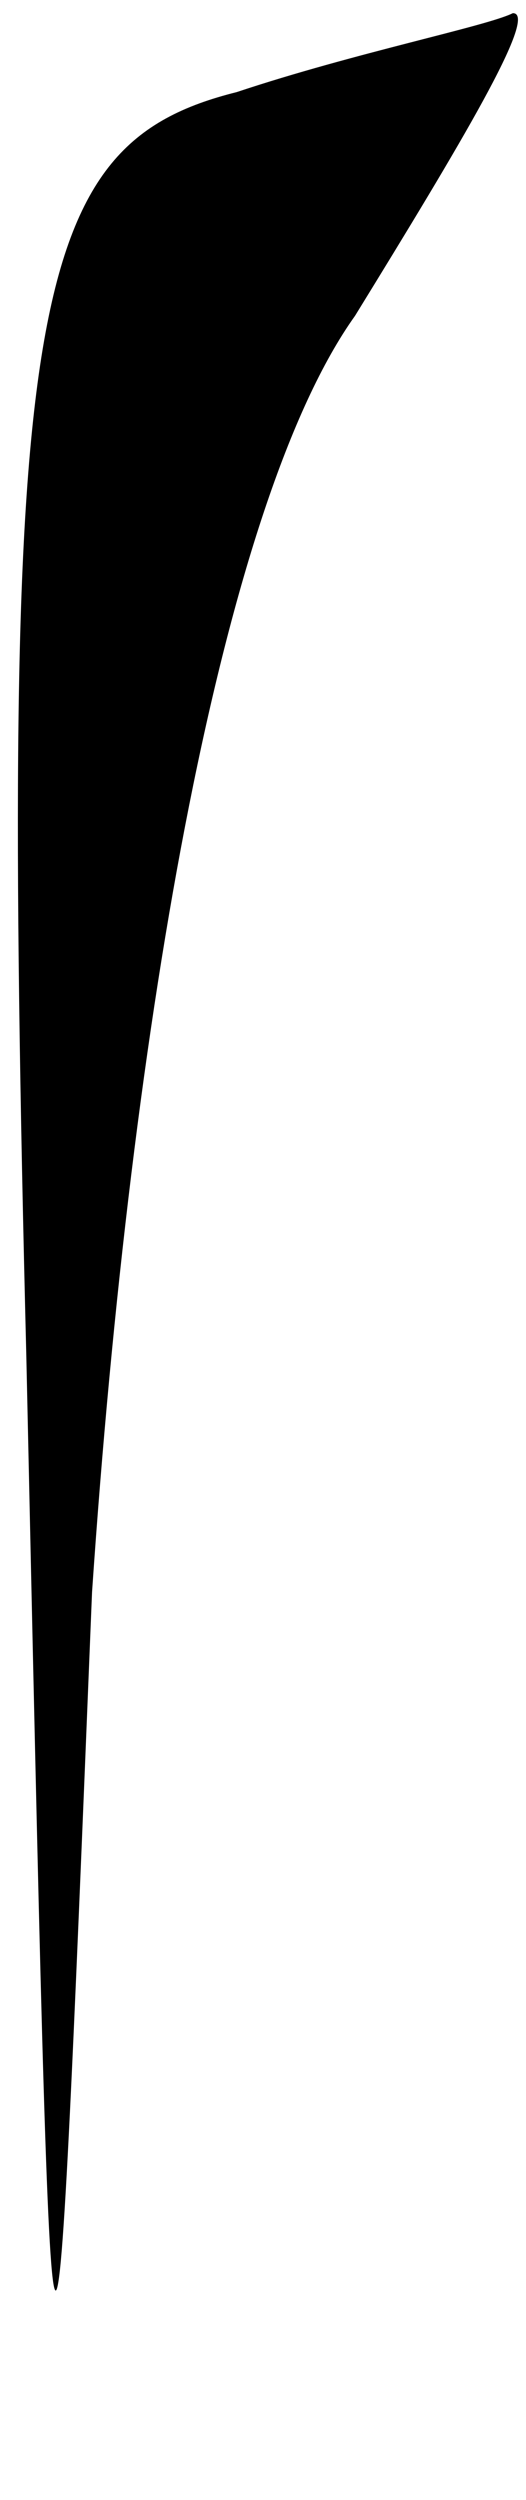 <?xml version="1.0" standalone="no"?>
<!DOCTYPE svg PUBLIC "-//W3C//DTD SVG 20010904//EN"
 "http://www.w3.org/TR/2001/REC-SVG-20010904/DTD/svg10.dtd">
<svg version="1.0" xmlns="http://www.w3.org/2000/svg"
 width="4pt" height="19pt" viewBox="0 0 4 19"
 preserveAspectRatio="xMidYMid meet">
<g transform="translate(0,19) scale(0.1,-0.1)"
fill="#000000" stroke="none">
<path fill="#000000" stroke="none" d="M18 183 c-16 -4 -18 -16 -16 -96 2 -91
2 -92 5 -18 3 44 10 83 20 97 8 13 14 23 12 23 -2 -1 -12 -3 -21 -6z"/>
</g>
</svg>
